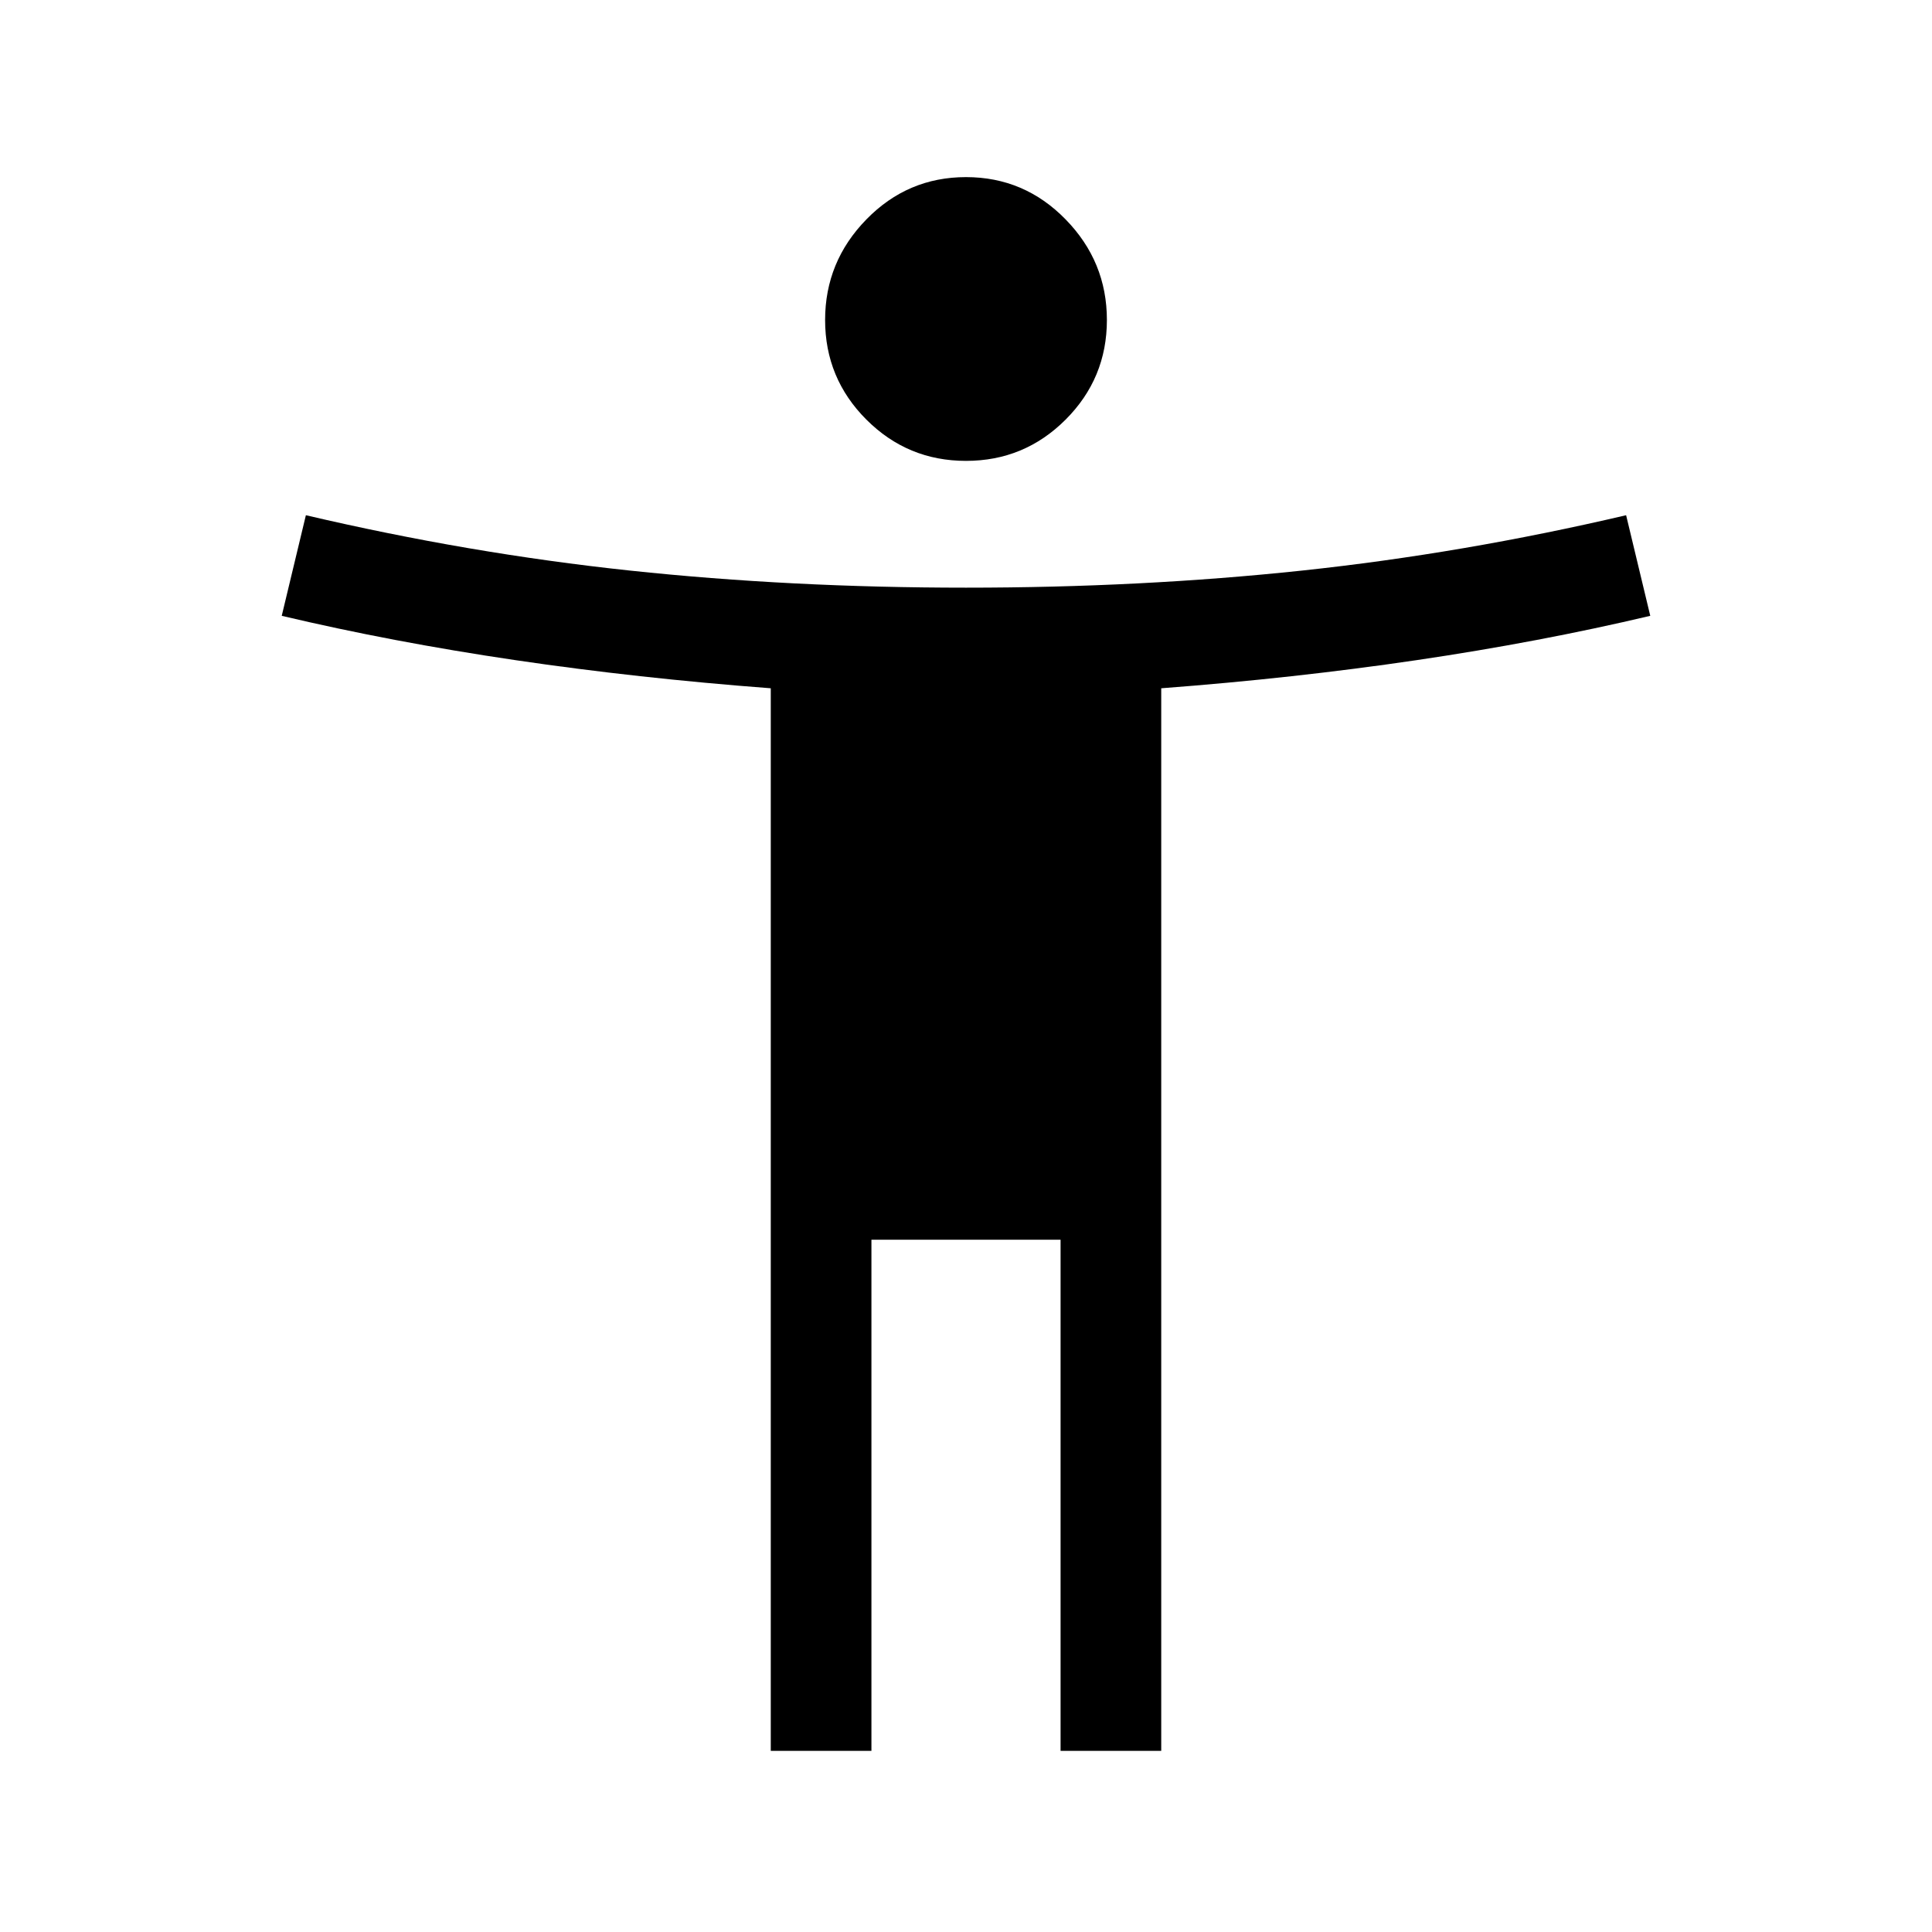 <svg xmlns="http://www.w3.org/2000/svg" viewBox="0 0 40 40"><path d="M20 9.542q-1.208 0-2.062-.854-.855-.855-.855-2.063 0-1.208.855-2.083.854-.875 2.062-.875 1.208 0 2.062.875.855.875.855 2.083 0 1.208-.855 2.063-.854.854-2.062.854ZM15.958 36.25v-22q-2.75-.208-5.291-.583-2.542-.375-4.834-.917l.5-2.083q3.375.791 6.709 1.146 3.333.354 6.958.354t6.958-.354q3.334-.355 6.709-1.146l.5 2.083q-2.292.542-4.834.917-2.541.375-5.291.583v22h-2.084V25.667h-3.916V36.25Z"/></svg>
